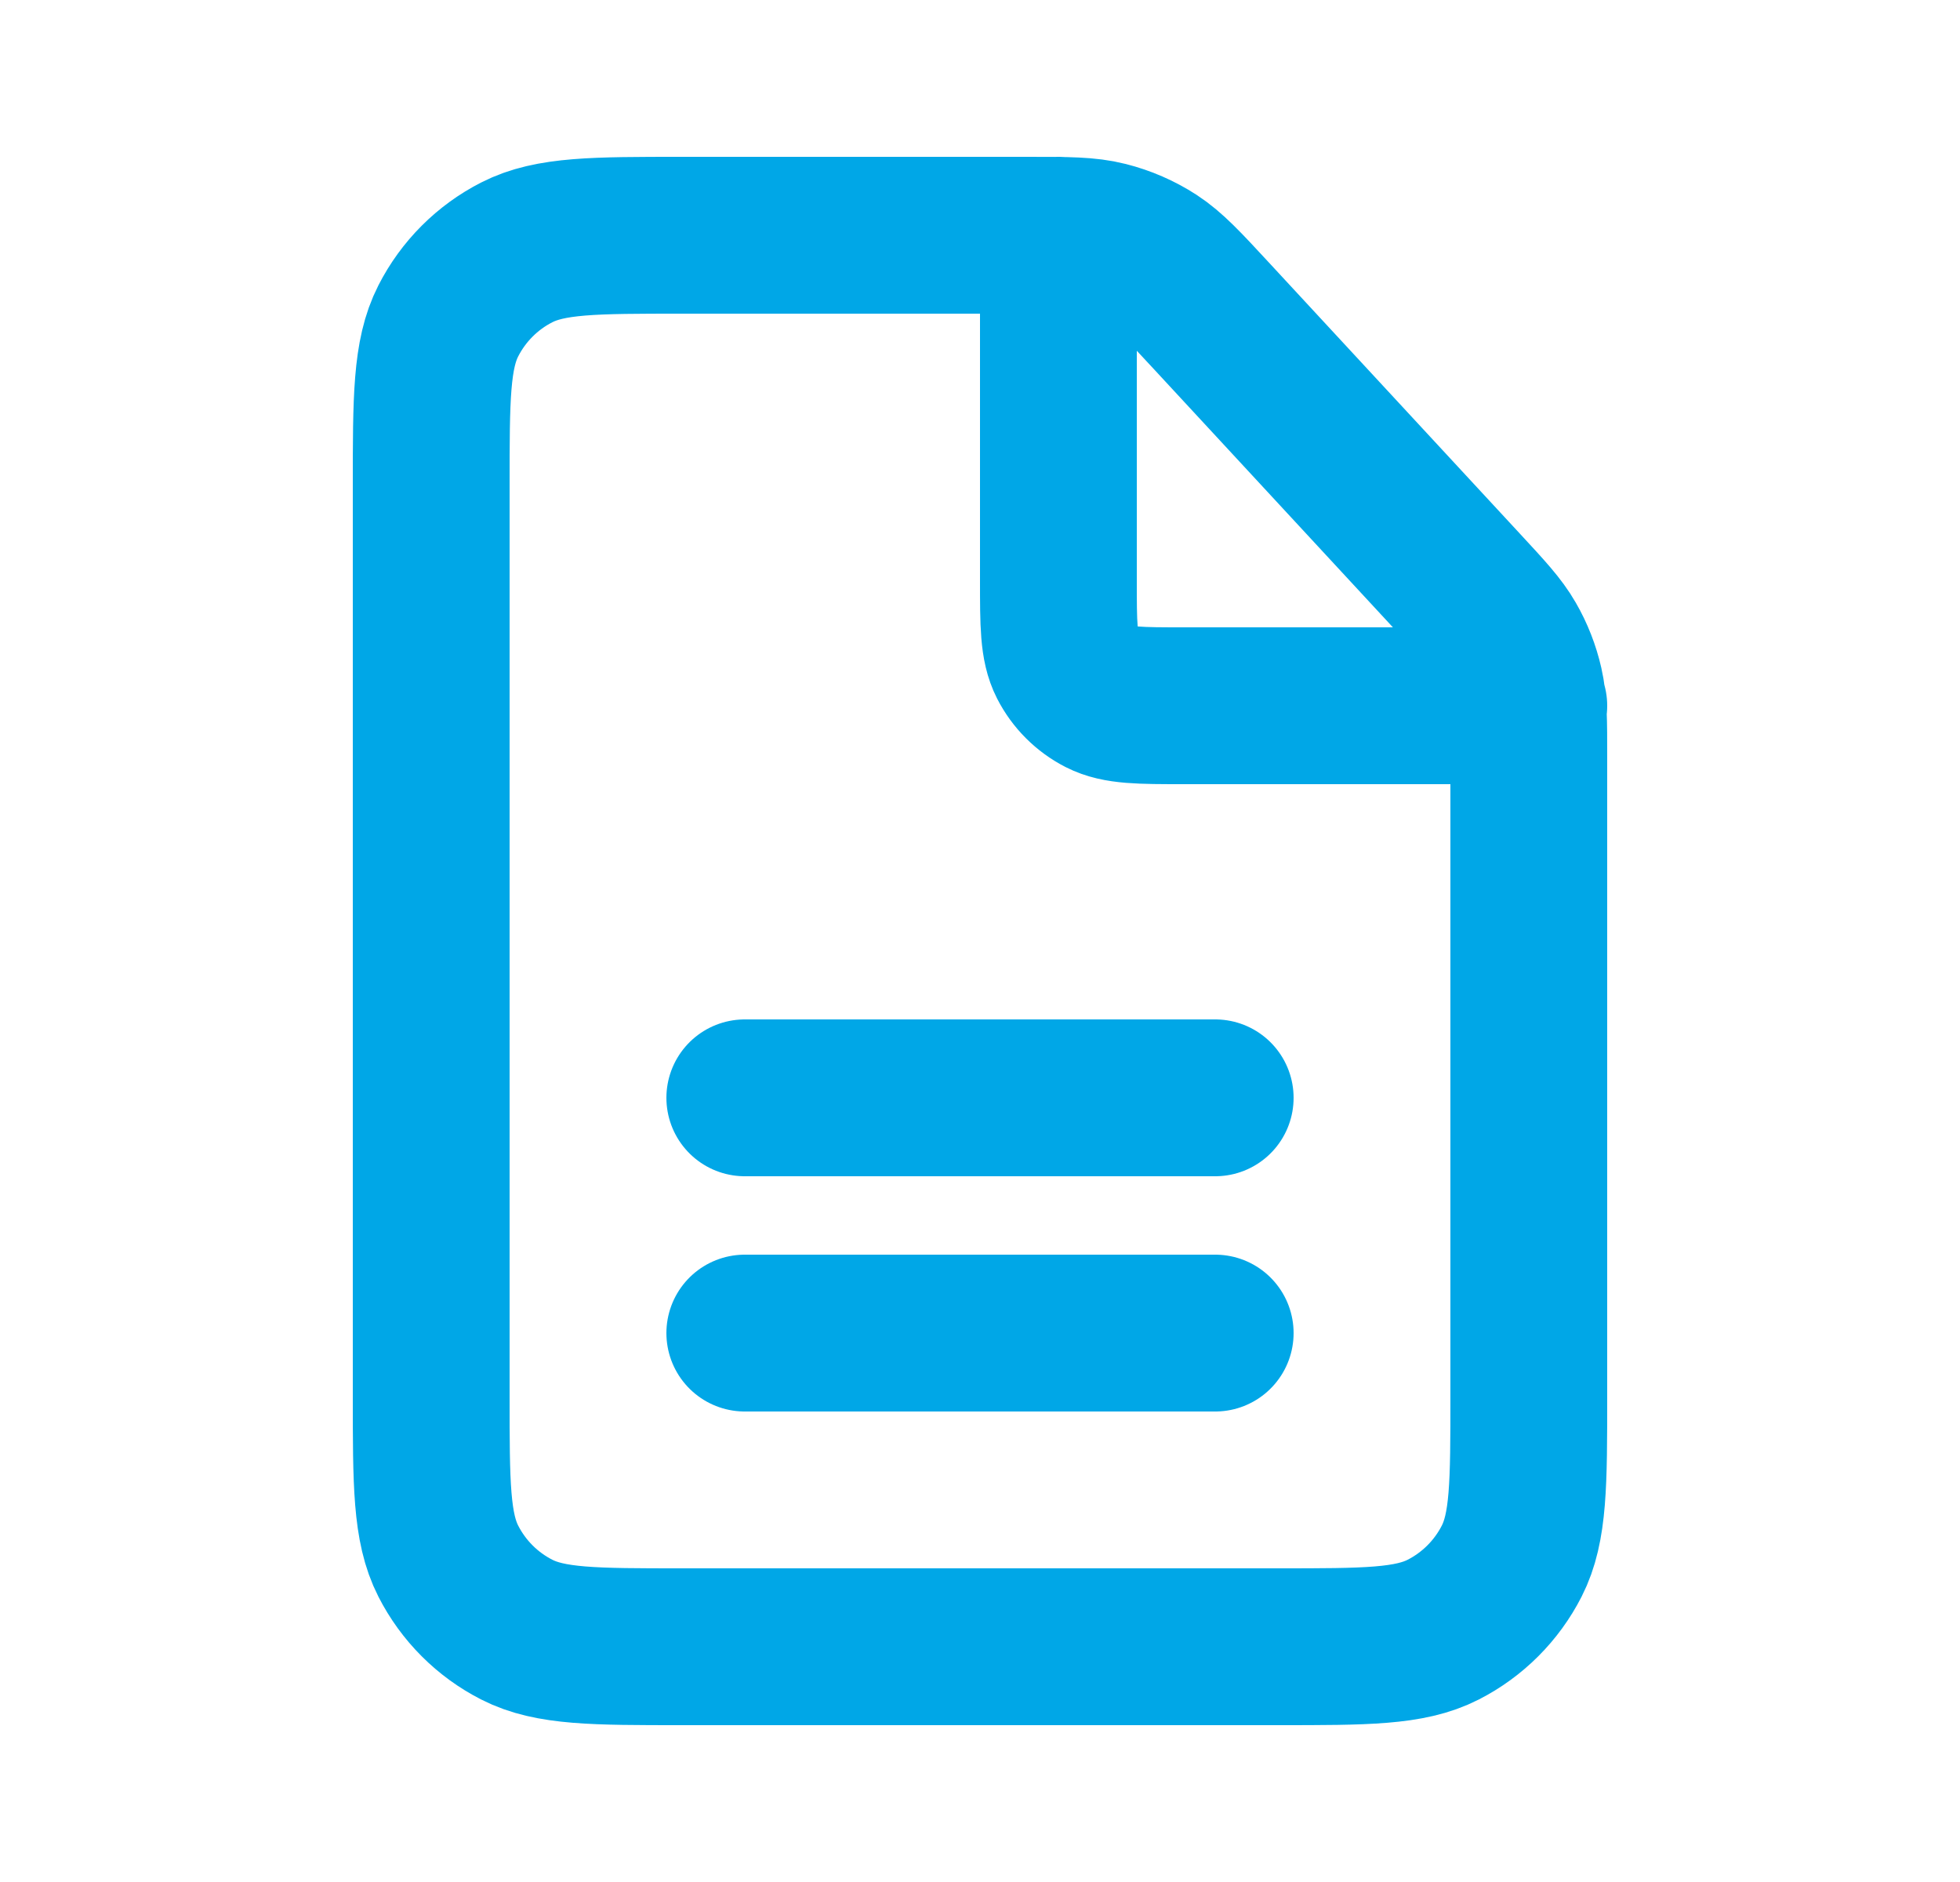 <svg width="25" height="24" viewBox="0 0 25 24" fill="none" xmlns="http://www.w3.org/2000/svg">
<path d="M9.5 17H15.5M9.5 14H15.5M19.5 9H15.1C14.54 9 14.26 9 14.046 8.891C13.858 8.795 13.705 8.642 13.609 8.454C13.5 8.24 13.5 7.96 13.5 7.4V3M19.5 17.8V9.654C19.5 9.19 19.5 8.959 19.45 8.739C19.406 8.545 19.333 8.358 19.233 8.185C19.121 7.99 18.963 7.82 18.648 7.48L15.45 4.026C15.1 3.648 14.925 3.459 14.717 3.323C14.532 3.203 14.329 3.115 14.115 3.061C13.874 3 13.617 3 13.102 3H8.7C7.58 3 7.02 3 6.592 3.218C6.215 3.41 5.91 3.716 5.718 4.092C5.5 4.52 5.5 5.08 5.5 6.2V17.8C5.5 18.92 5.5 19.48 5.718 19.908C5.91 20.284 6.215 20.59 6.592 20.782C7.02 21 7.58 21 8.7 21H16.3C17.42 21 17.98 21 18.408 20.782C18.784 20.59 19.09 20.284 19.282 19.908C19.5 19.48 19.5 18.92 19.5 17.8Z" stroke="#00A7E7" stroke-width="2" stroke-linecap="round" stroke-linejoin="round"/>
</svg>
